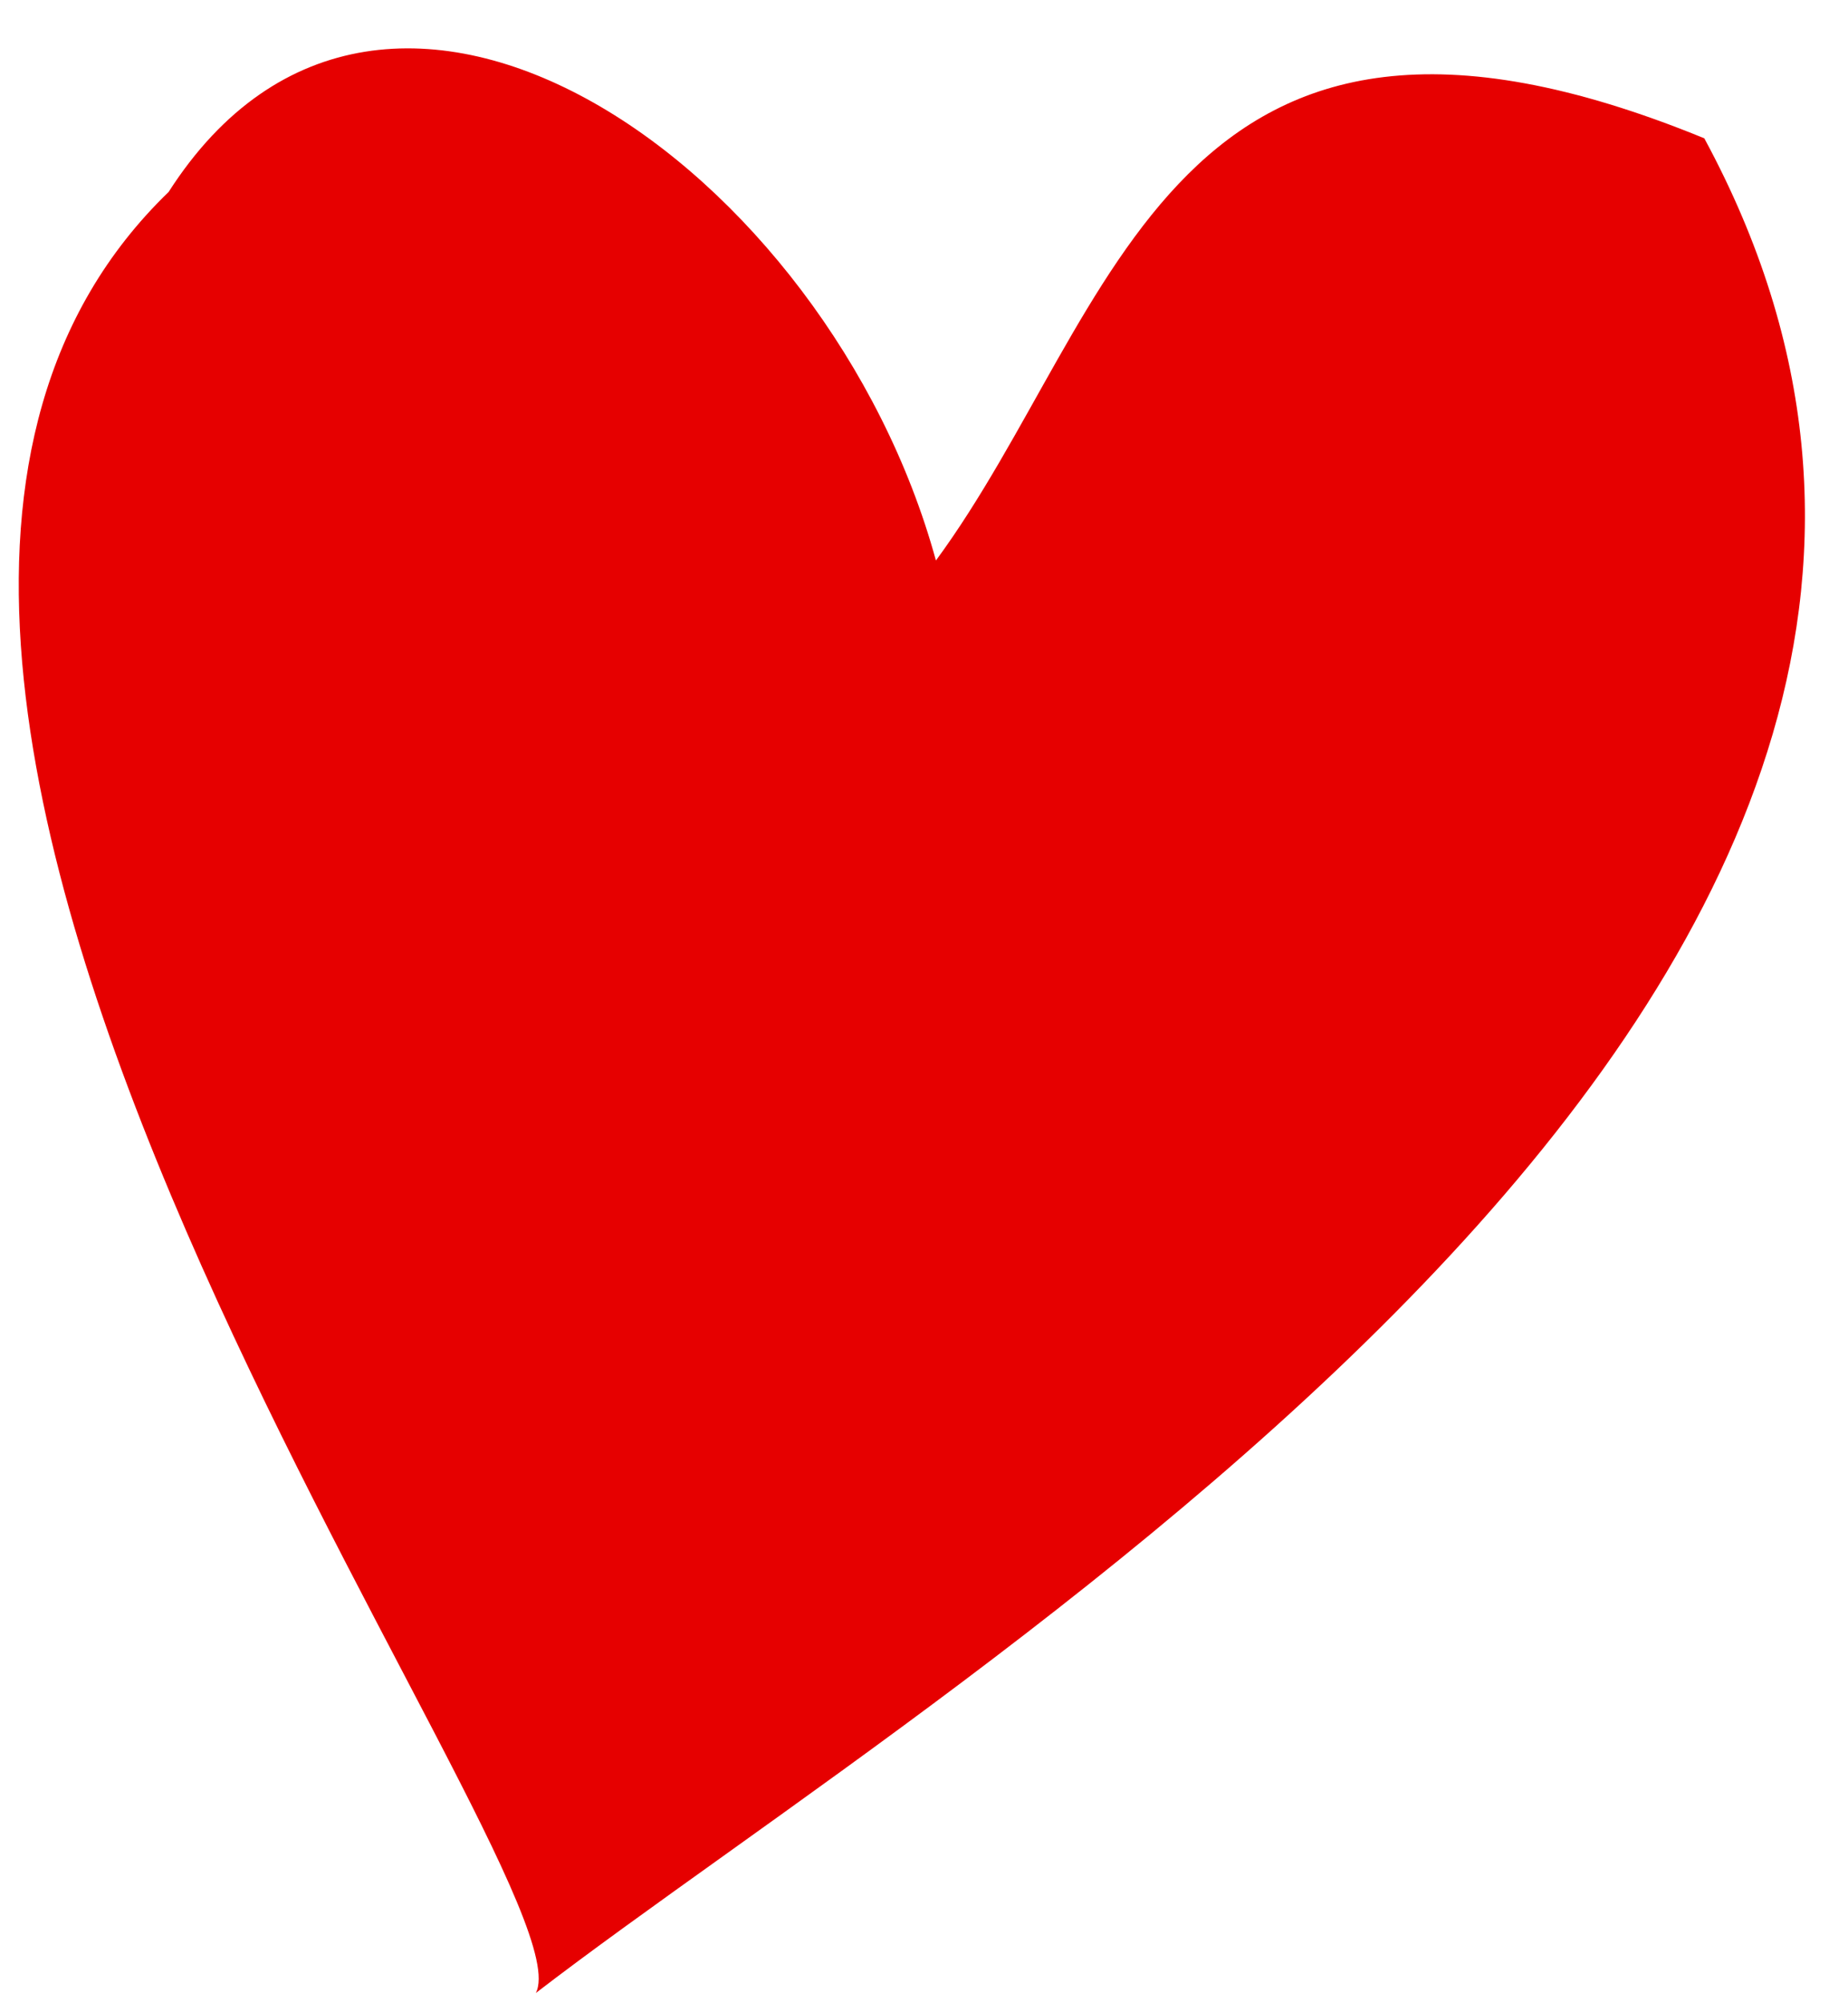 <?xml version="1.0" encoding="UTF-8"?>
<svg width="12px" height="13px" viewBox="0 0 12 13" version="1.1" xmlns="http://www.w3.org/2000/svg" xmlns:xlink="http://www.w3.org/1999/xlink">
    <!-- Generator: Sketch 41.2 (35397) - http://www.bohemiancoding.com/sketch -->
    <title>Fill 118</title>
    <desc>Created with Sketch.</desc>
    <defs></defs>
    <g id="Page-1" stroke="none" stroke-width="1" fill="none" fill-rule="evenodd">
        <g id="Group" transform="translate(-49, -8)" fill="#E60000">
            <path d="M55.178,11.641 C54.571,9.077 51.764,6.932 50.282,9.077 C46.904,12.119 52.68,20.097 52.257,20.841 C55.116,18.798 63.003,14.597 60.26,9.077 C56.839,7.535 56.417,10.075 55.178,11.641 Z" id="Fill-118" transform="translate(55.024, 14.52) rotate(-2) translate(-55.024, -14.52) "></path>
        </g>
    </g>
</svg>